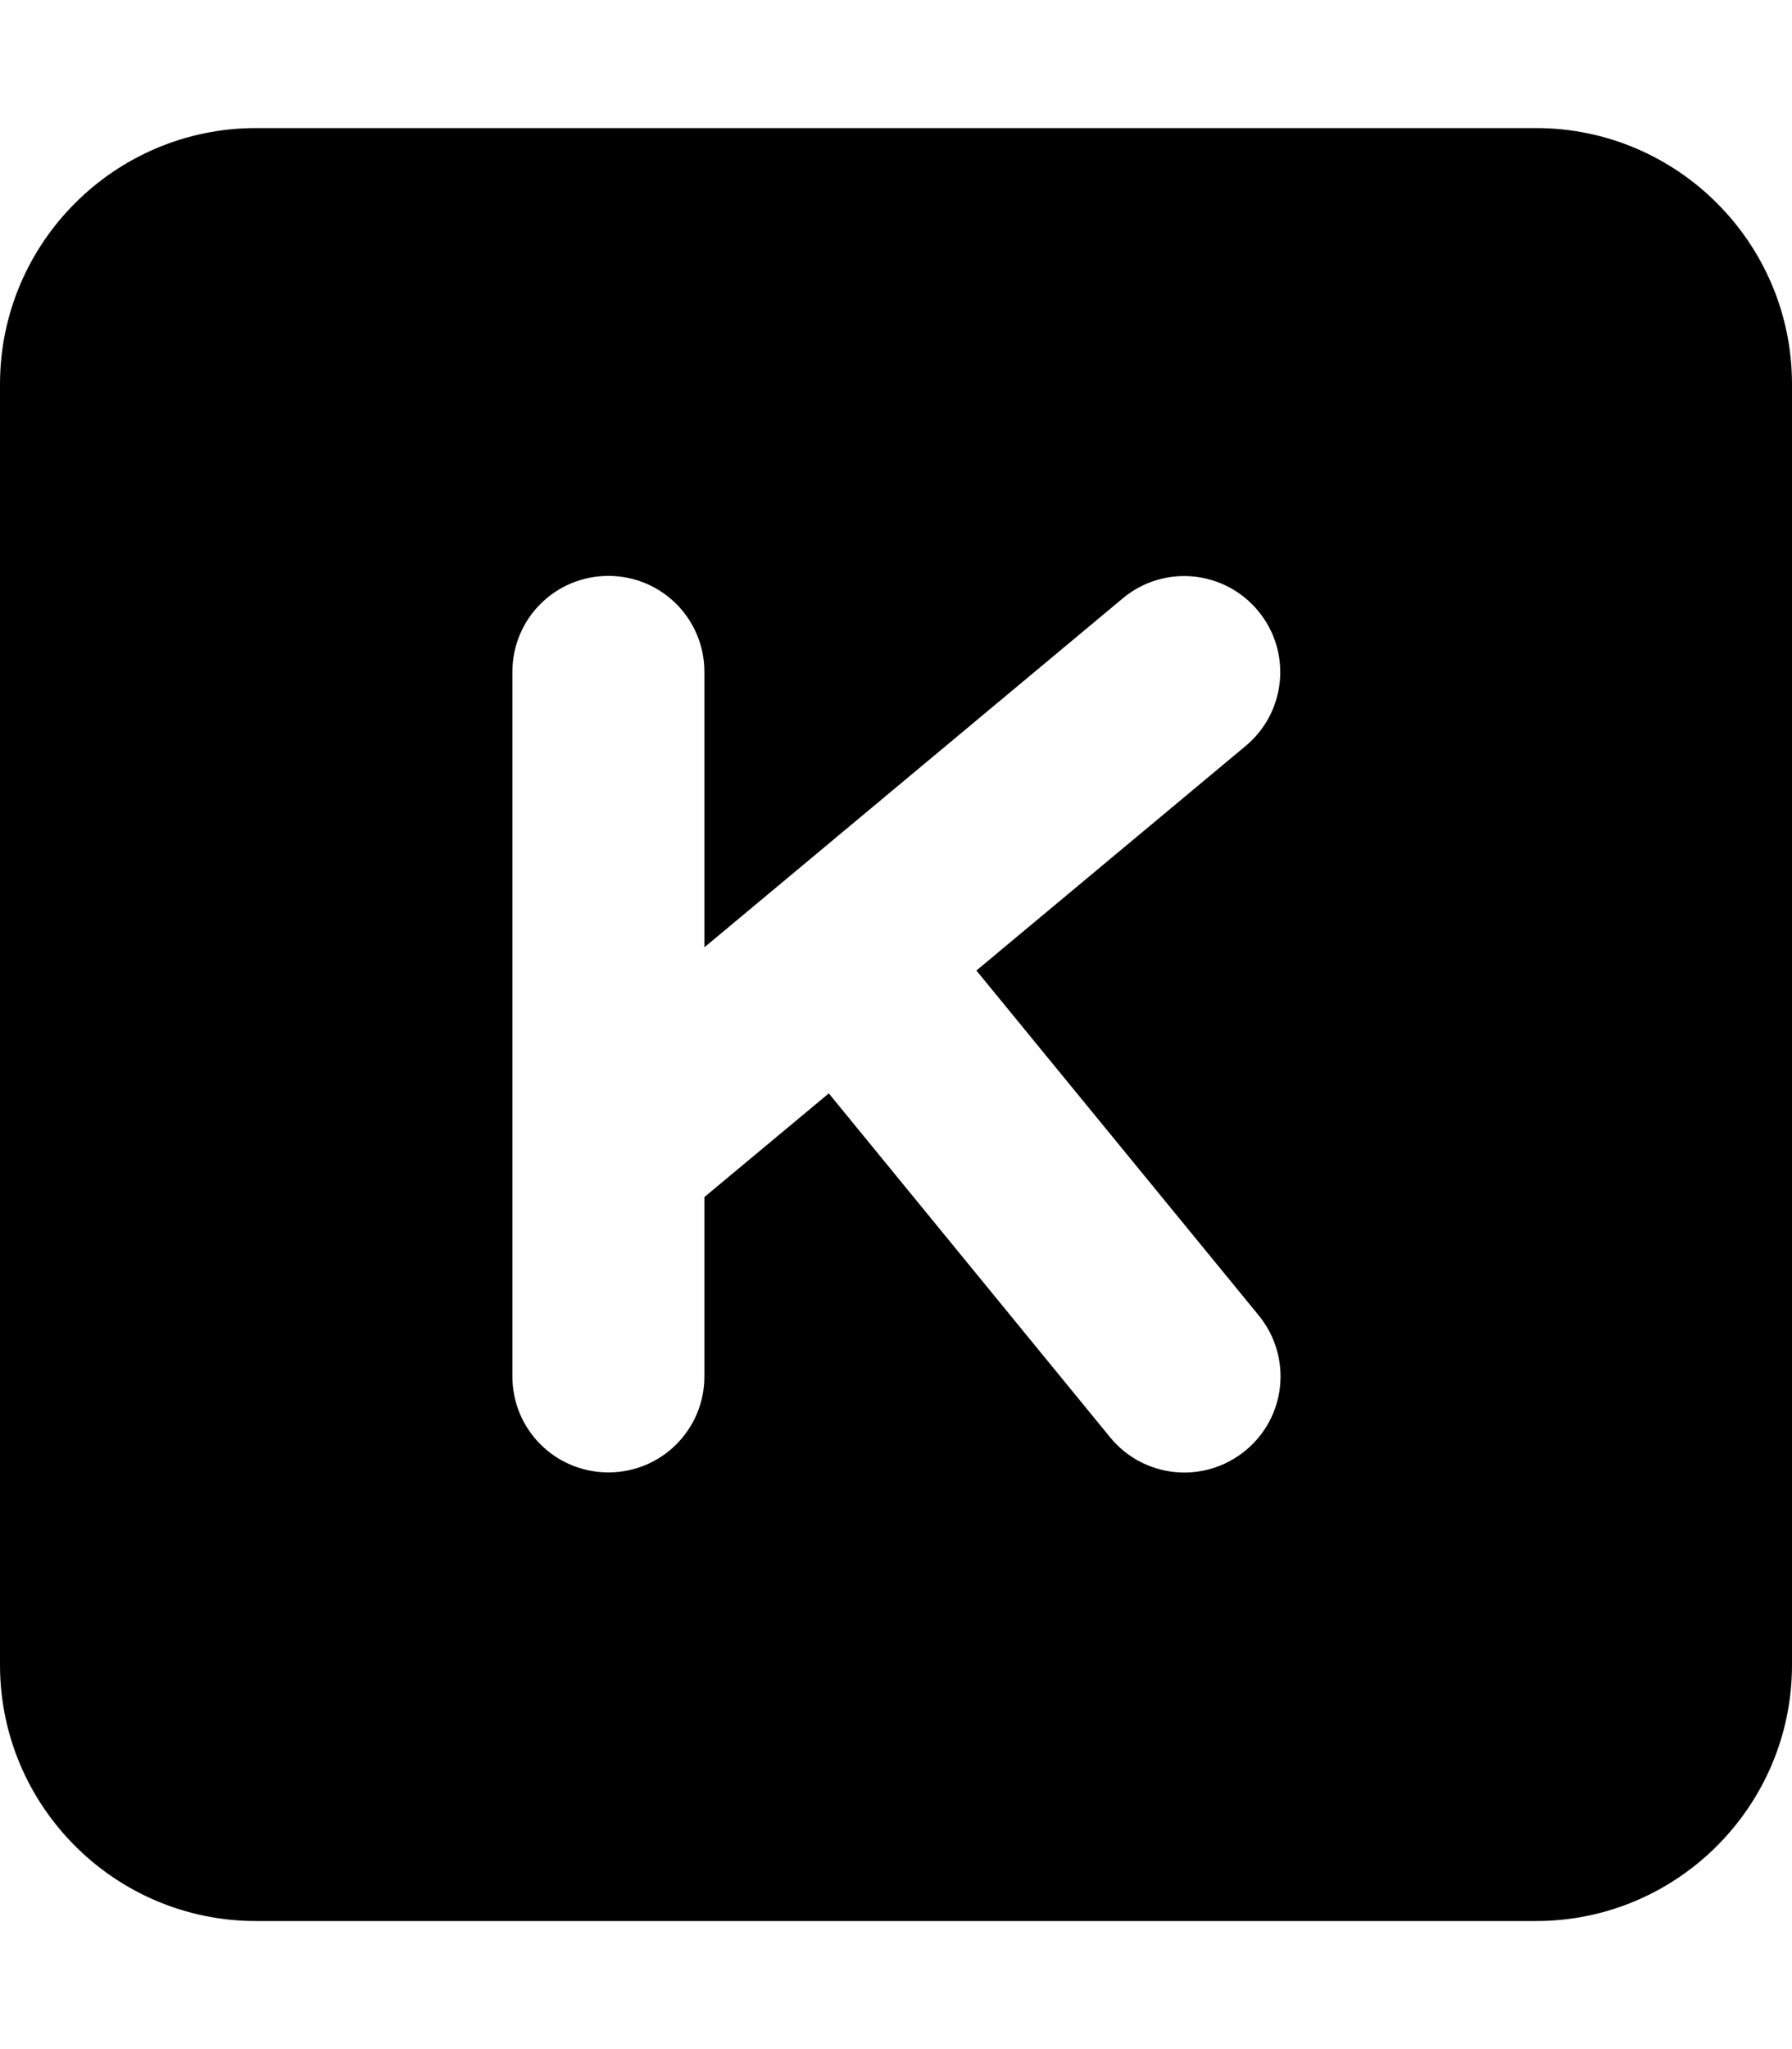 <svg xmlns="http://www.w3.org/2000/svg" viewBox="0 0 448 512"><!--! Font Awesome Pro 7.0.1 by @fontawesome - https://fontawesome.com License - https://fontawesome.com/license (Commercial License) Copyright 2025 Fonticons, Inc. --><path fill="currentColor" d="M64 32C28.7 32 0 60.7 0 96L0 416c0 35.3 28.7 64 64 64l320 0c35.3 0 64-28.7 64-64l0-320c0-35.3-28.7-64-64-64L64 32zM311.4 186.4l-67.3 56.1 70.6 86.2c8.4 10.3 6.9 25.4-3.4 33.8s-25.4 6.9-33.8-3.4l-70.3-85.9-31.1 25.9 0 44.8c0 13.3-10.7 24-24 24s-24-10.7-24-24l0-176c0-13.3 10.7-24 24-24s24 10.7 24 24l0 68.8 104.6-87.2c10.2-8.5 25.3-7.1 33.8 3.1s7.1 25.3-3.1 33.8z"/></svg>